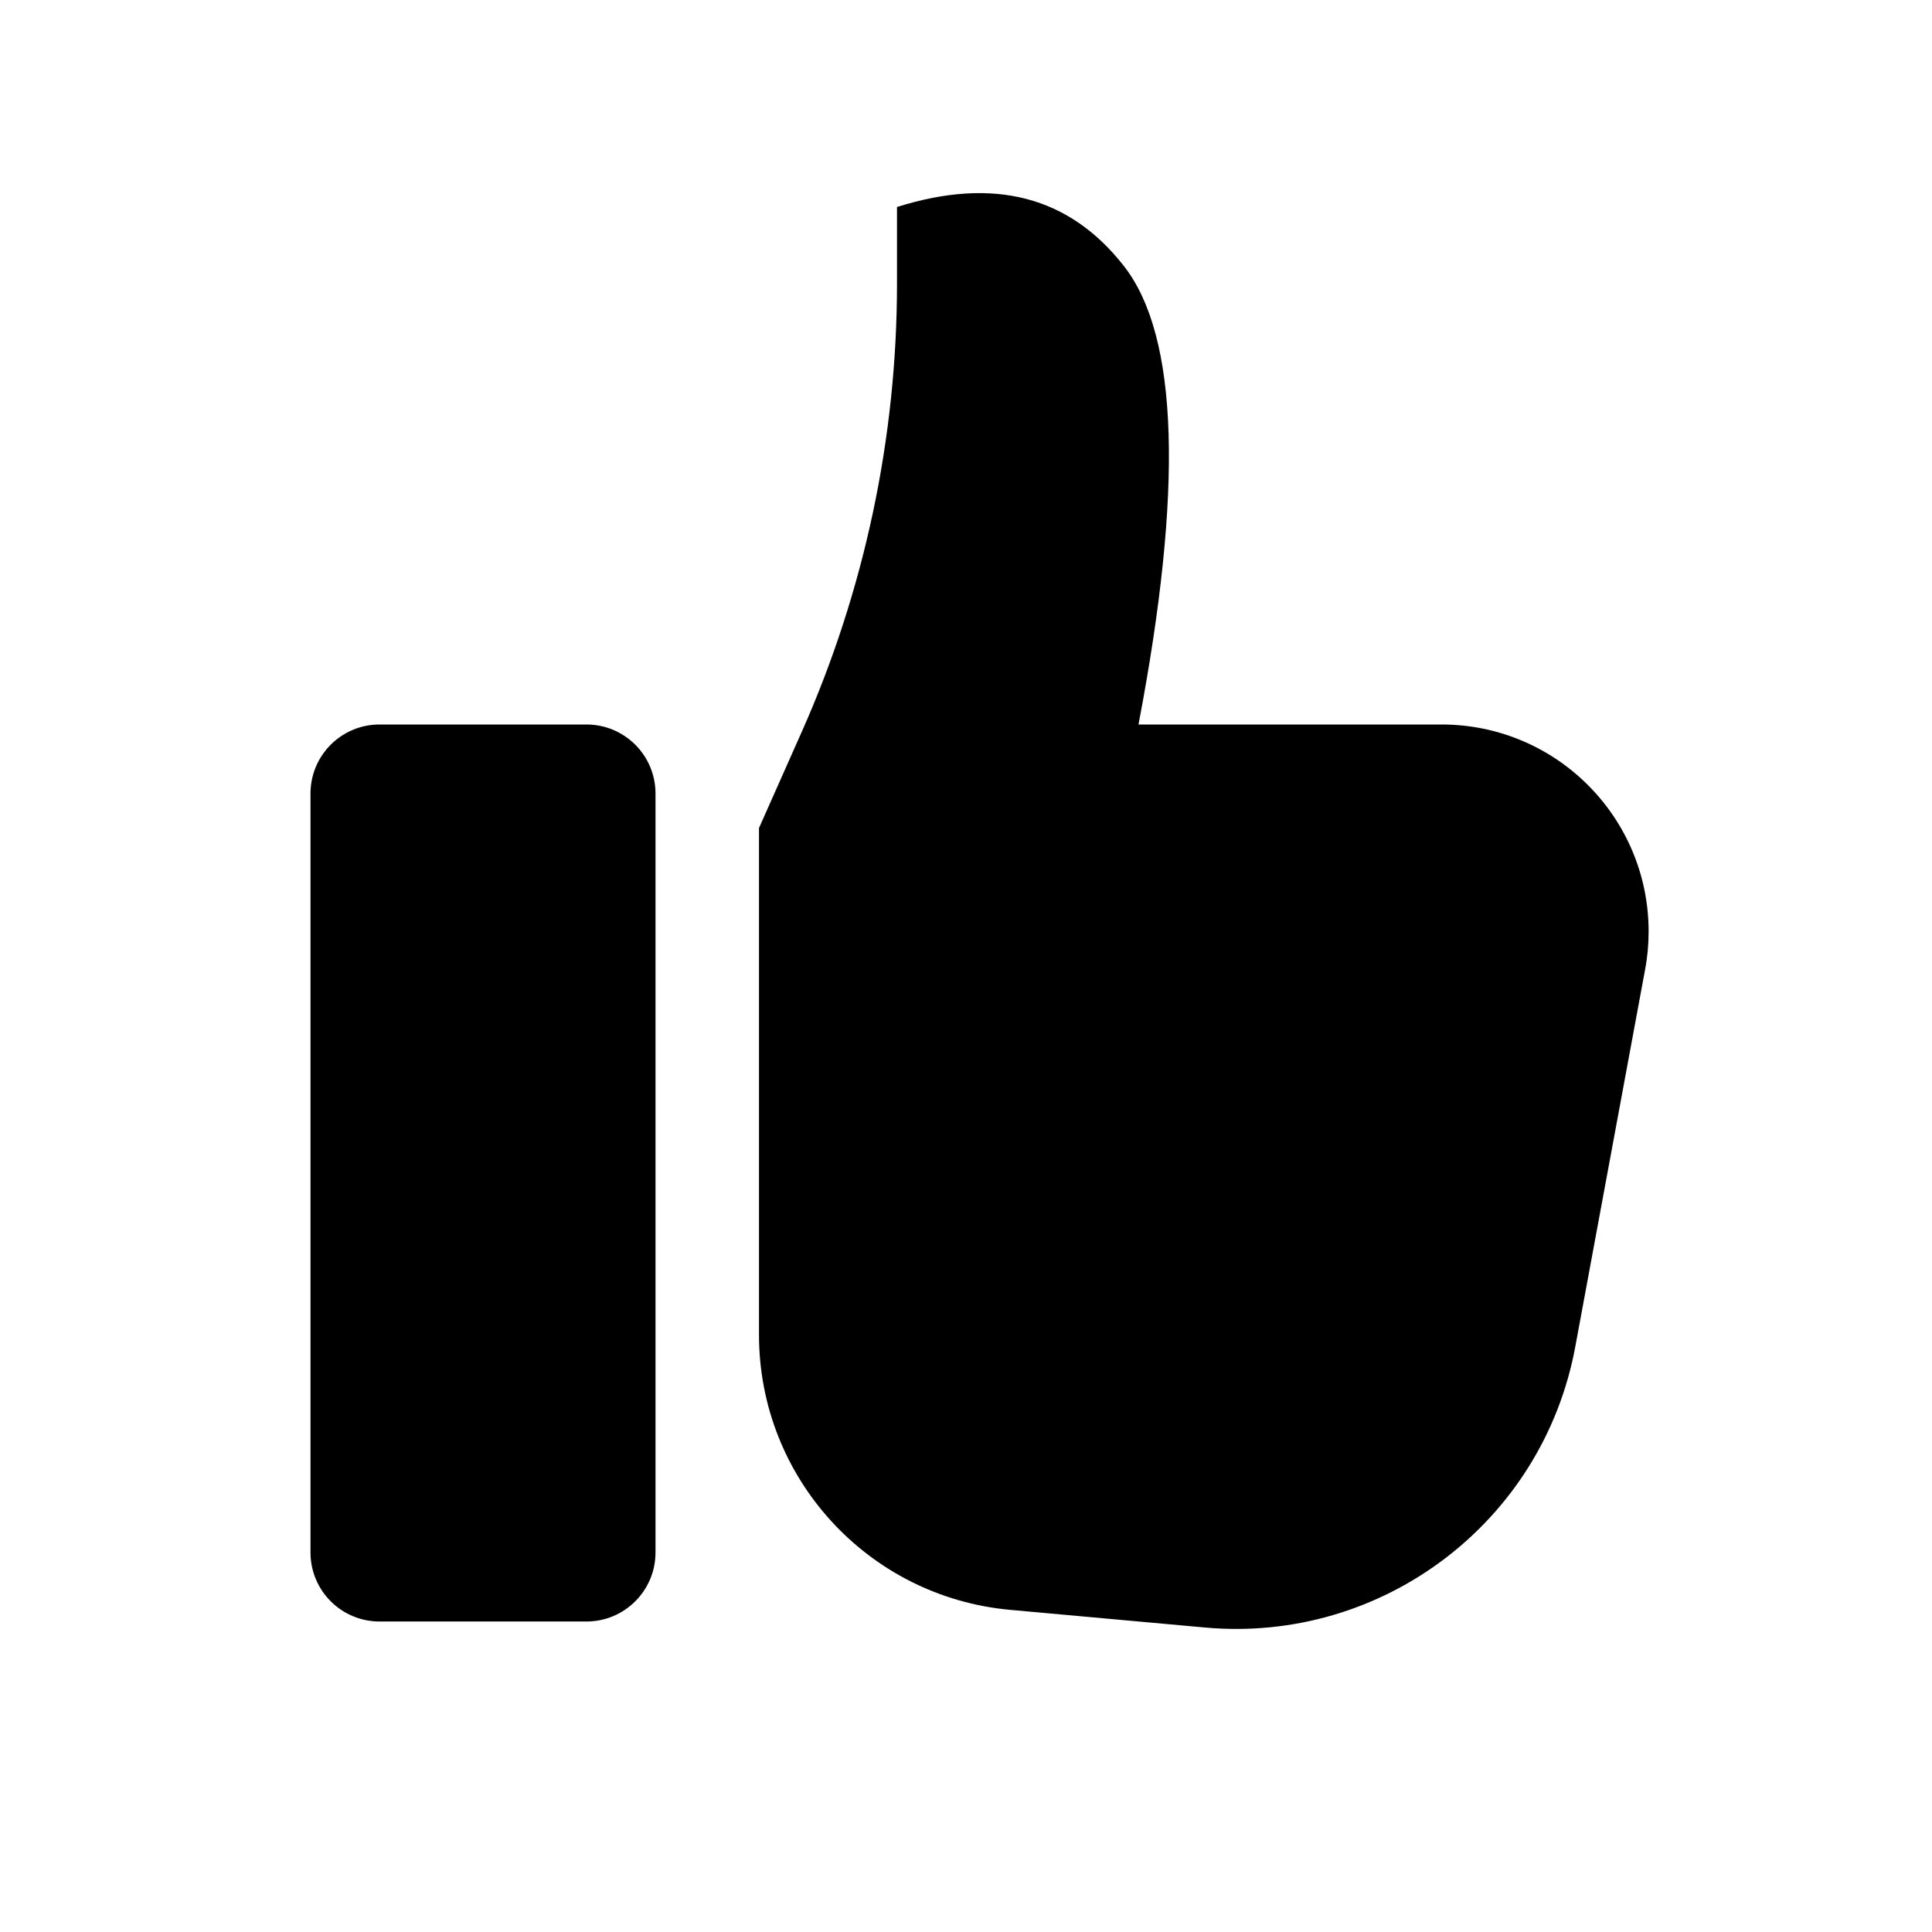 <svg xmlns="http://www.w3.org/2000/svg" width="28" height="28" viewBox="0 0 28 28">
  <path d="M5.5,10.5 L8.5,10.5 C9.052,10.5 9.5,10.948 9.5,11.5 L9.5,22.5 C9.5,23.052 9.052,23.5 8.5,23.5 L5.5,23.5 C4.948,23.5 4.5,23.052 4.5,22.5 L4.5,11.5 C4.5,10.948 4.948,10.5 5.5,10.5 Z M11,12 L11.621,10.603 C12.53,8.557 13,6.343 13,4.105 L13,3 C14.403,2.558 15.5,2.844 16.291,3.859 C17.081,4.873 17.151,7.087 16.5,10.5 L20.893,10.5 C22.55,10.5 23.893,11.843 23.893,13.5 C23.893,13.683 23.877,13.866 23.843,14.046 L22.83,19.518 C22.36,22.058 20.033,23.821 17.461,23.587 L14.638,23.331 C12.578,23.143 11,21.416 11,19.347 L11,12 Z"/>
</svg>
